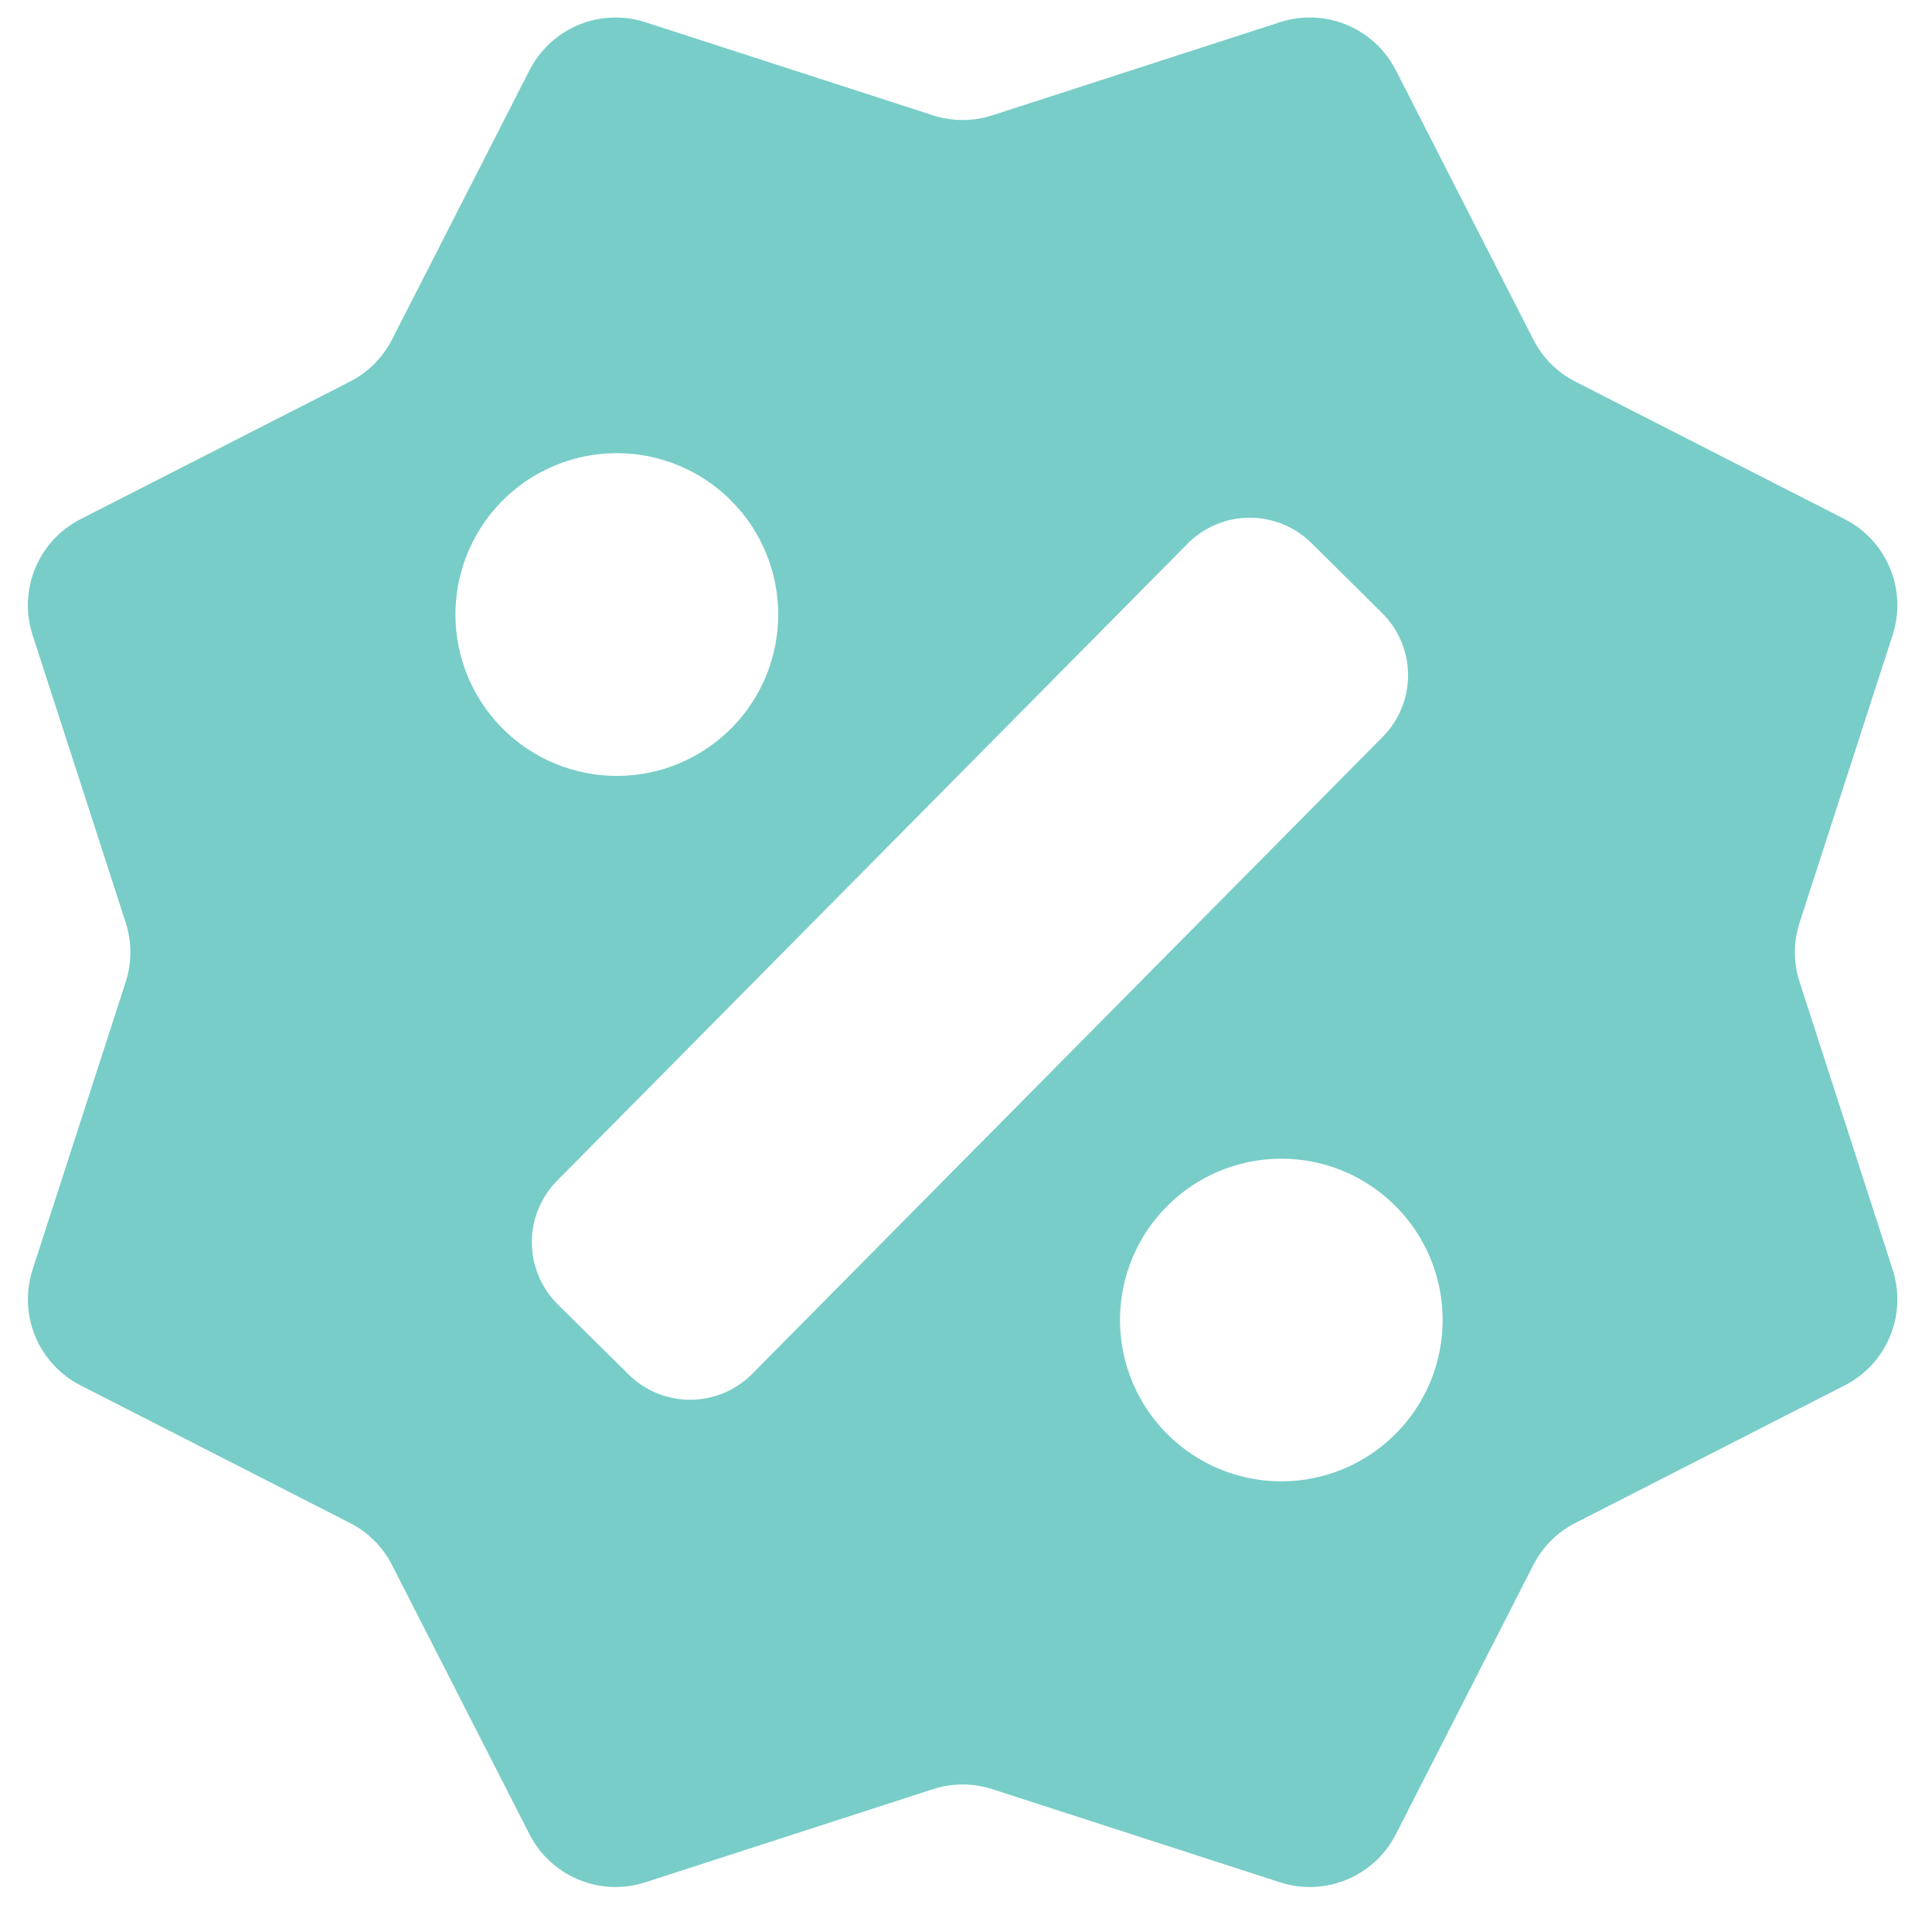 <svg width="38" height="38" viewBox="0 0 38 38" fill="none" xmlns="http://www.w3.org/2000/svg">
<path d="M35.396 19.315C35.272 18.935 35.272 18.526 35.396 18.146L37.227 12.487C37.366 12.058 37.347 11.593 37.174 11.177C37.002 10.76 36.687 10.418 36.285 10.212L30.985 7.506C30.629 7.325 30.34 7.035 30.159 6.679L27.453 1.379C27.248 0.977 26.906 0.662 26.489 0.489C26.072 0.316 25.607 0.297 25.177 0.436L19.519 2.268C19.139 2.391 18.73 2.391 18.35 2.268L12.691 0.436C12.262 0.298 11.797 0.316 11.38 0.489C10.963 0.662 10.622 0.977 10.416 1.379L7.71 6.679C7.528 7.035 7.239 7.324 6.883 7.506L1.583 10.212C1.181 10.418 0.866 10.759 0.693 11.176C0.52 11.593 0.502 12.058 0.64 12.487L2.472 18.146C2.595 18.526 2.595 18.935 2.472 19.315L0.64 24.974C0.502 25.404 0.521 25.868 0.693 26.284C0.866 26.701 1.182 27.043 1.583 27.248L6.883 29.955C7.239 30.137 7.529 30.425 7.71 30.781L10.416 36.081C10.622 36.483 10.964 36.798 11.38 36.97C11.797 37.143 12.262 37.162 12.691 37.023L18.35 35.191C18.73 35.068 19.139 35.068 19.519 35.191L25.177 37.023C25.607 37.162 26.071 37.144 26.488 36.971C26.905 36.798 27.248 36.483 27.453 36.081L30.159 30.781C30.34 30.425 30.629 30.136 30.985 29.955L36.285 27.248C36.687 27.043 37.002 26.701 37.174 26.284C37.347 25.868 37.365 25.404 37.227 24.974L35.396 19.315ZM8.958 12.088C8.958 11.46 9.144 10.847 9.493 10.324C9.841 9.802 10.337 9.395 10.917 9.155C11.497 8.915 12.135 8.852 12.751 8.974C13.366 9.096 13.932 9.399 14.376 9.843C14.82 10.286 15.123 10.852 15.245 11.467C15.368 12.083 15.305 12.722 15.065 13.302C14.824 13.882 14.418 14.377 13.896 14.726C13.374 15.075 12.76 15.261 12.132 15.261C11.29 15.261 10.483 14.927 9.888 14.332C9.293 13.737 8.958 12.93 8.958 12.088ZM14.797 27.02C14.638 27.181 14.449 27.309 14.241 27.397C14.032 27.484 13.808 27.53 13.582 27.532C13.356 27.533 13.132 27.489 12.922 27.404C12.713 27.318 12.523 27.192 12.362 27.033L10.971 25.656C10.81 25.497 10.682 25.308 10.595 25.099C10.507 24.891 10.462 24.667 10.461 24.441C10.459 24.215 10.503 23.991 10.588 23.782C10.674 23.572 10.8 23.382 10.959 23.221L23.359 10.693C23.68 10.369 24.118 10.185 24.574 10.183C25.031 10.181 25.47 10.36 25.794 10.681L27.184 12.057C27.509 12.379 27.692 12.816 27.695 13.272C27.697 13.729 27.518 14.168 27.197 14.492L14.797 27.02ZM25.202 29.136C24.575 29.136 23.961 28.95 23.44 28.601C22.918 28.253 22.511 27.757 22.271 27.177C22.03 26.598 21.968 25.959 22.09 25.344C22.212 24.729 22.515 24.163 22.959 23.72C23.402 23.276 23.968 22.974 24.583 22.851C25.199 22.729 25.837 22.791 26.417 23.032C26.996 23.272 27.492 23.679 27.84 24.2C28.189 24.722 28.375 25.336 28.375 25.963C28.375 26.805 28.041 27.612 27.445 28.207C26.85 28.802 26.043 29.136 25.201 29.136H25.202Z" fill="#78CDC8"/>
</svg>
